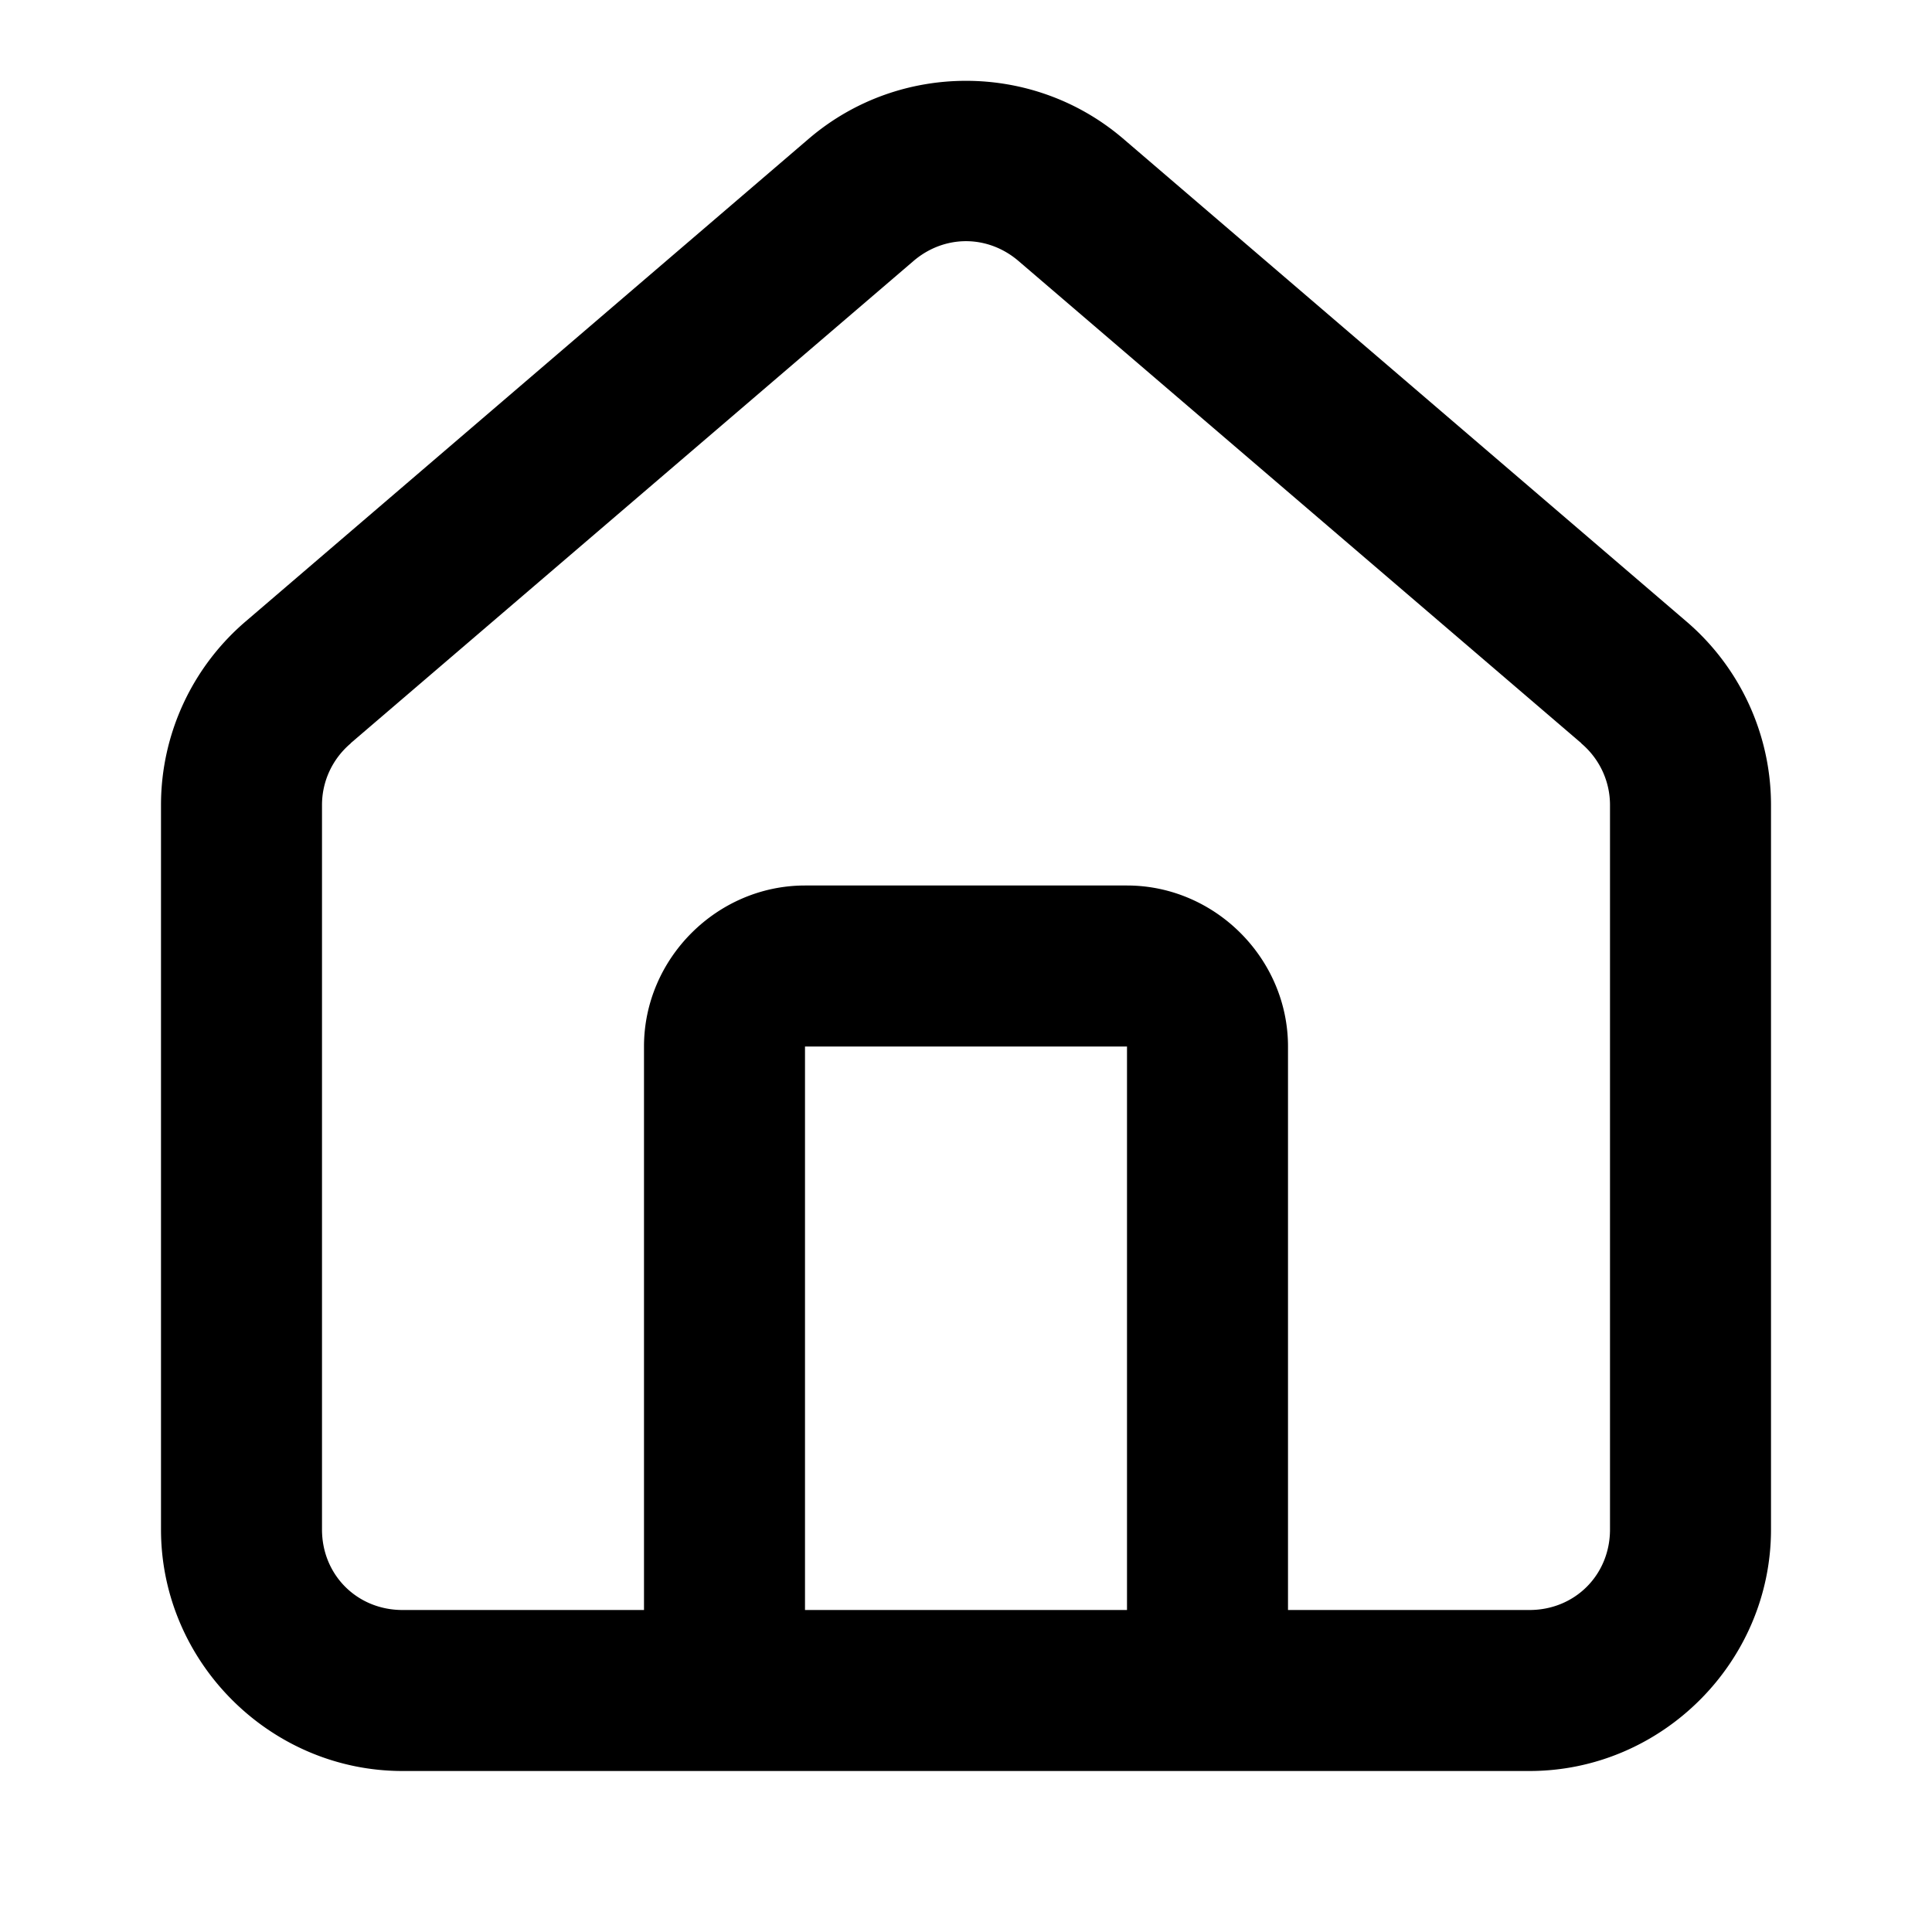 <?xml version="1.0" encoding="UTF-8" standalone="no"?>
<svg xmlns="http://www.w3.org/2000/svg" xmlns:svg="http://www.w3.org/2000/svg" width="24" height="24" viewBox="0 0 24 24" fill="currentColor" tags="home,living,building,residence,architecture" categories="account,buildings,home">
  <path d="M 12 1.004 C 11.31 1.004 10.621 1.239 10.064 1.709 A 1 1 0 0 0 10.059 1.713 L 3.064 7.709 C 2.39 8.279 2 9.117 2 10 L 2 19 C 2 20.645 3.355 22 5 22 L 9 22 L 15 22 L 19 22 C 20.645 22 22 20.645 22 19 L 22 10 C 22 9.117 21.61 8.279 20.936 7.709 L 13.941 1.713 A 1 1 0 0 0 13.936 1.709 C 13.379 1.239 12.69 1.004 12 1.004 z M 12 2.996 C 12.228 2.996 12.456 3.077 12.645 3.236 L 19.641 9.23 A 1 1 0 0 0 19.645 9.236 C 19.87 9.427 20 9.705 20 10 L 20 19 C 20 19.564 19.564 20 19 20 L 16 20 L 16 13 C 16 11.907 15.093 11 14 11 L 10 11 C 8.907 11 8 11.907 8 13 L 8 20 L 5 20 C 4.436 20 4 19.564 4 19 L 4 10 C 4 9.705 4.13 9.427 4.355 9.236 A 1 1 0 0 0 4.359 9.23 L 11.355 3.236 C 11.544 3.077 11.772 2.996 12 2.996 z M 10 13 L 14 13 L 14 20 L 10 20 L 10 13 z "/>
</svg>
